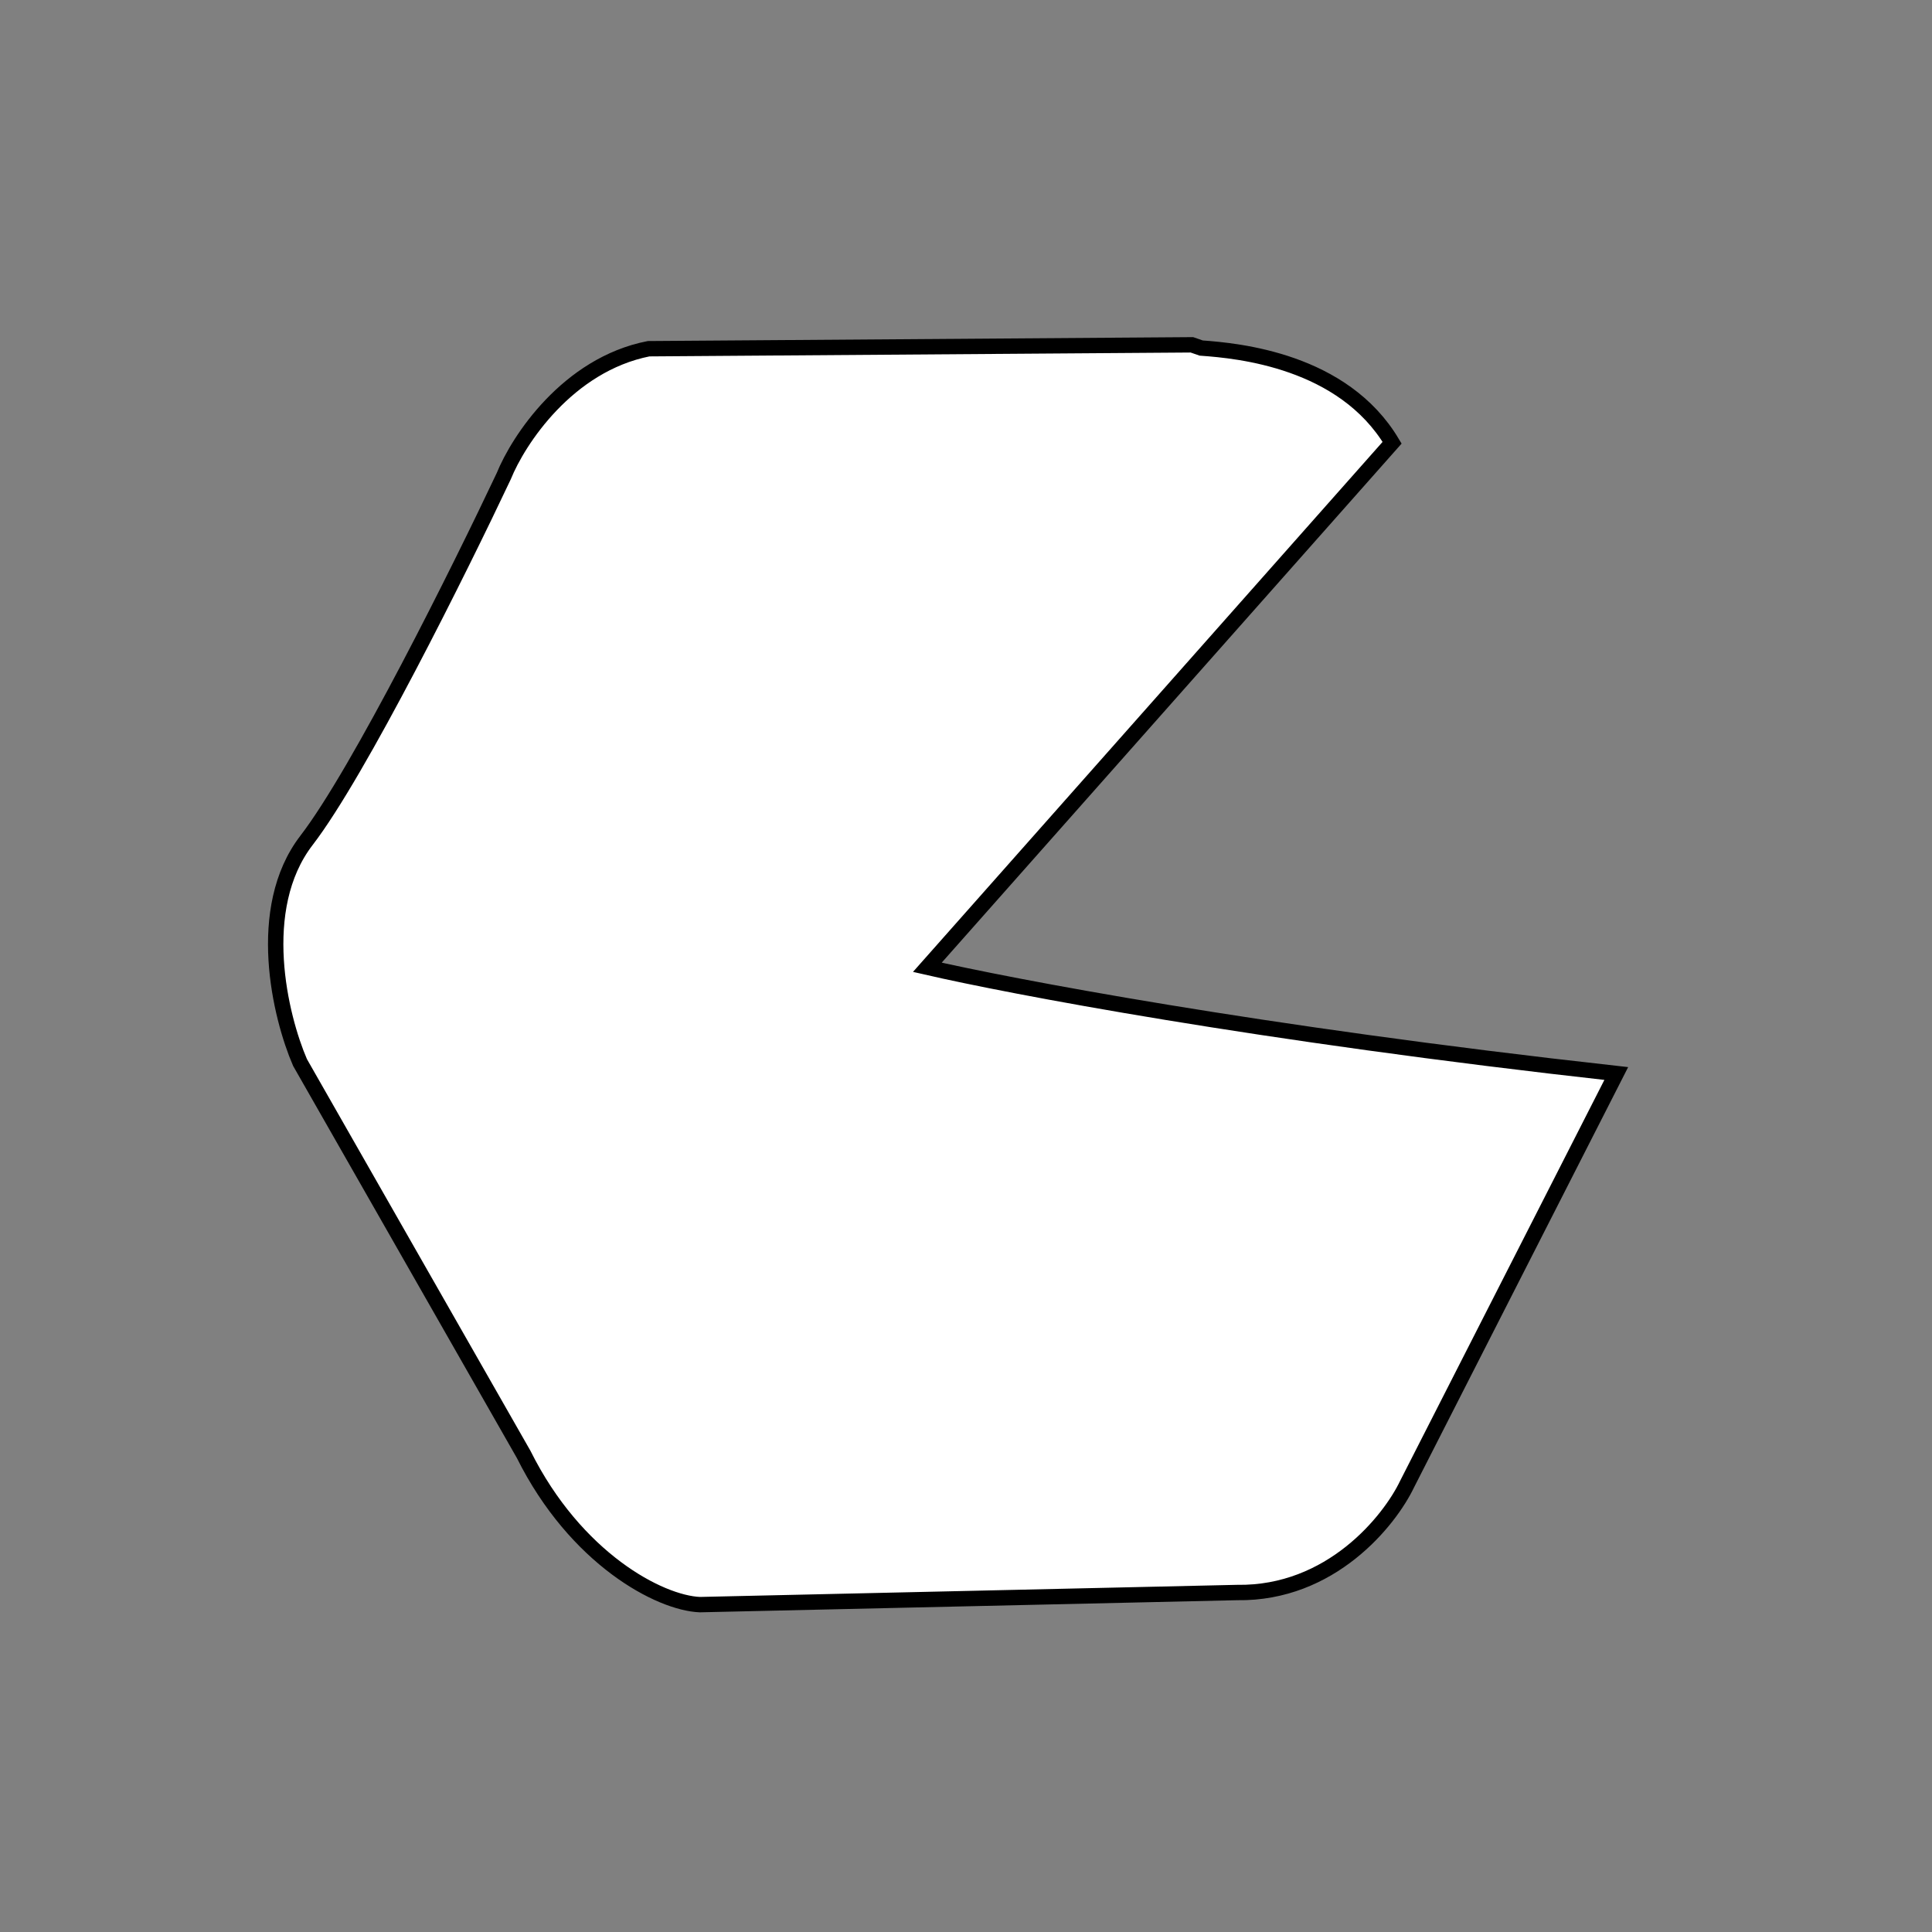 <svg width="377" height="377" viewBox="0 0 377 377" fill="none" xmlns="http://www.w3.org/2000/svg">
<rect x="0" y="0" width="377" height="377" fill="#808080" stroke="none"/>
<path d="M180.954 188.752L271.649 86.391C262.07 70.342 241.643 68.432 234.4 67.917L232.576 67.287L126.566 68.048C110.744 71.174 101.132 85.922 98.304 92.905C89.745 111.042 70.064 150.648 59.812 163.981C49.561 177.313 54.696 198.433 58.544 207.327L102.182 283.8C112.358 304.196 128.724 312.796 136.564 313.119L241.399 310.755C259.72 311.04 271.152 296.763 274.578 289.588L315.389 209.481C244.817 201.638 196.914 192.414 180.954 188.752Z" fill="white" stroke="black" stroke-width="3"/>
</svg>
